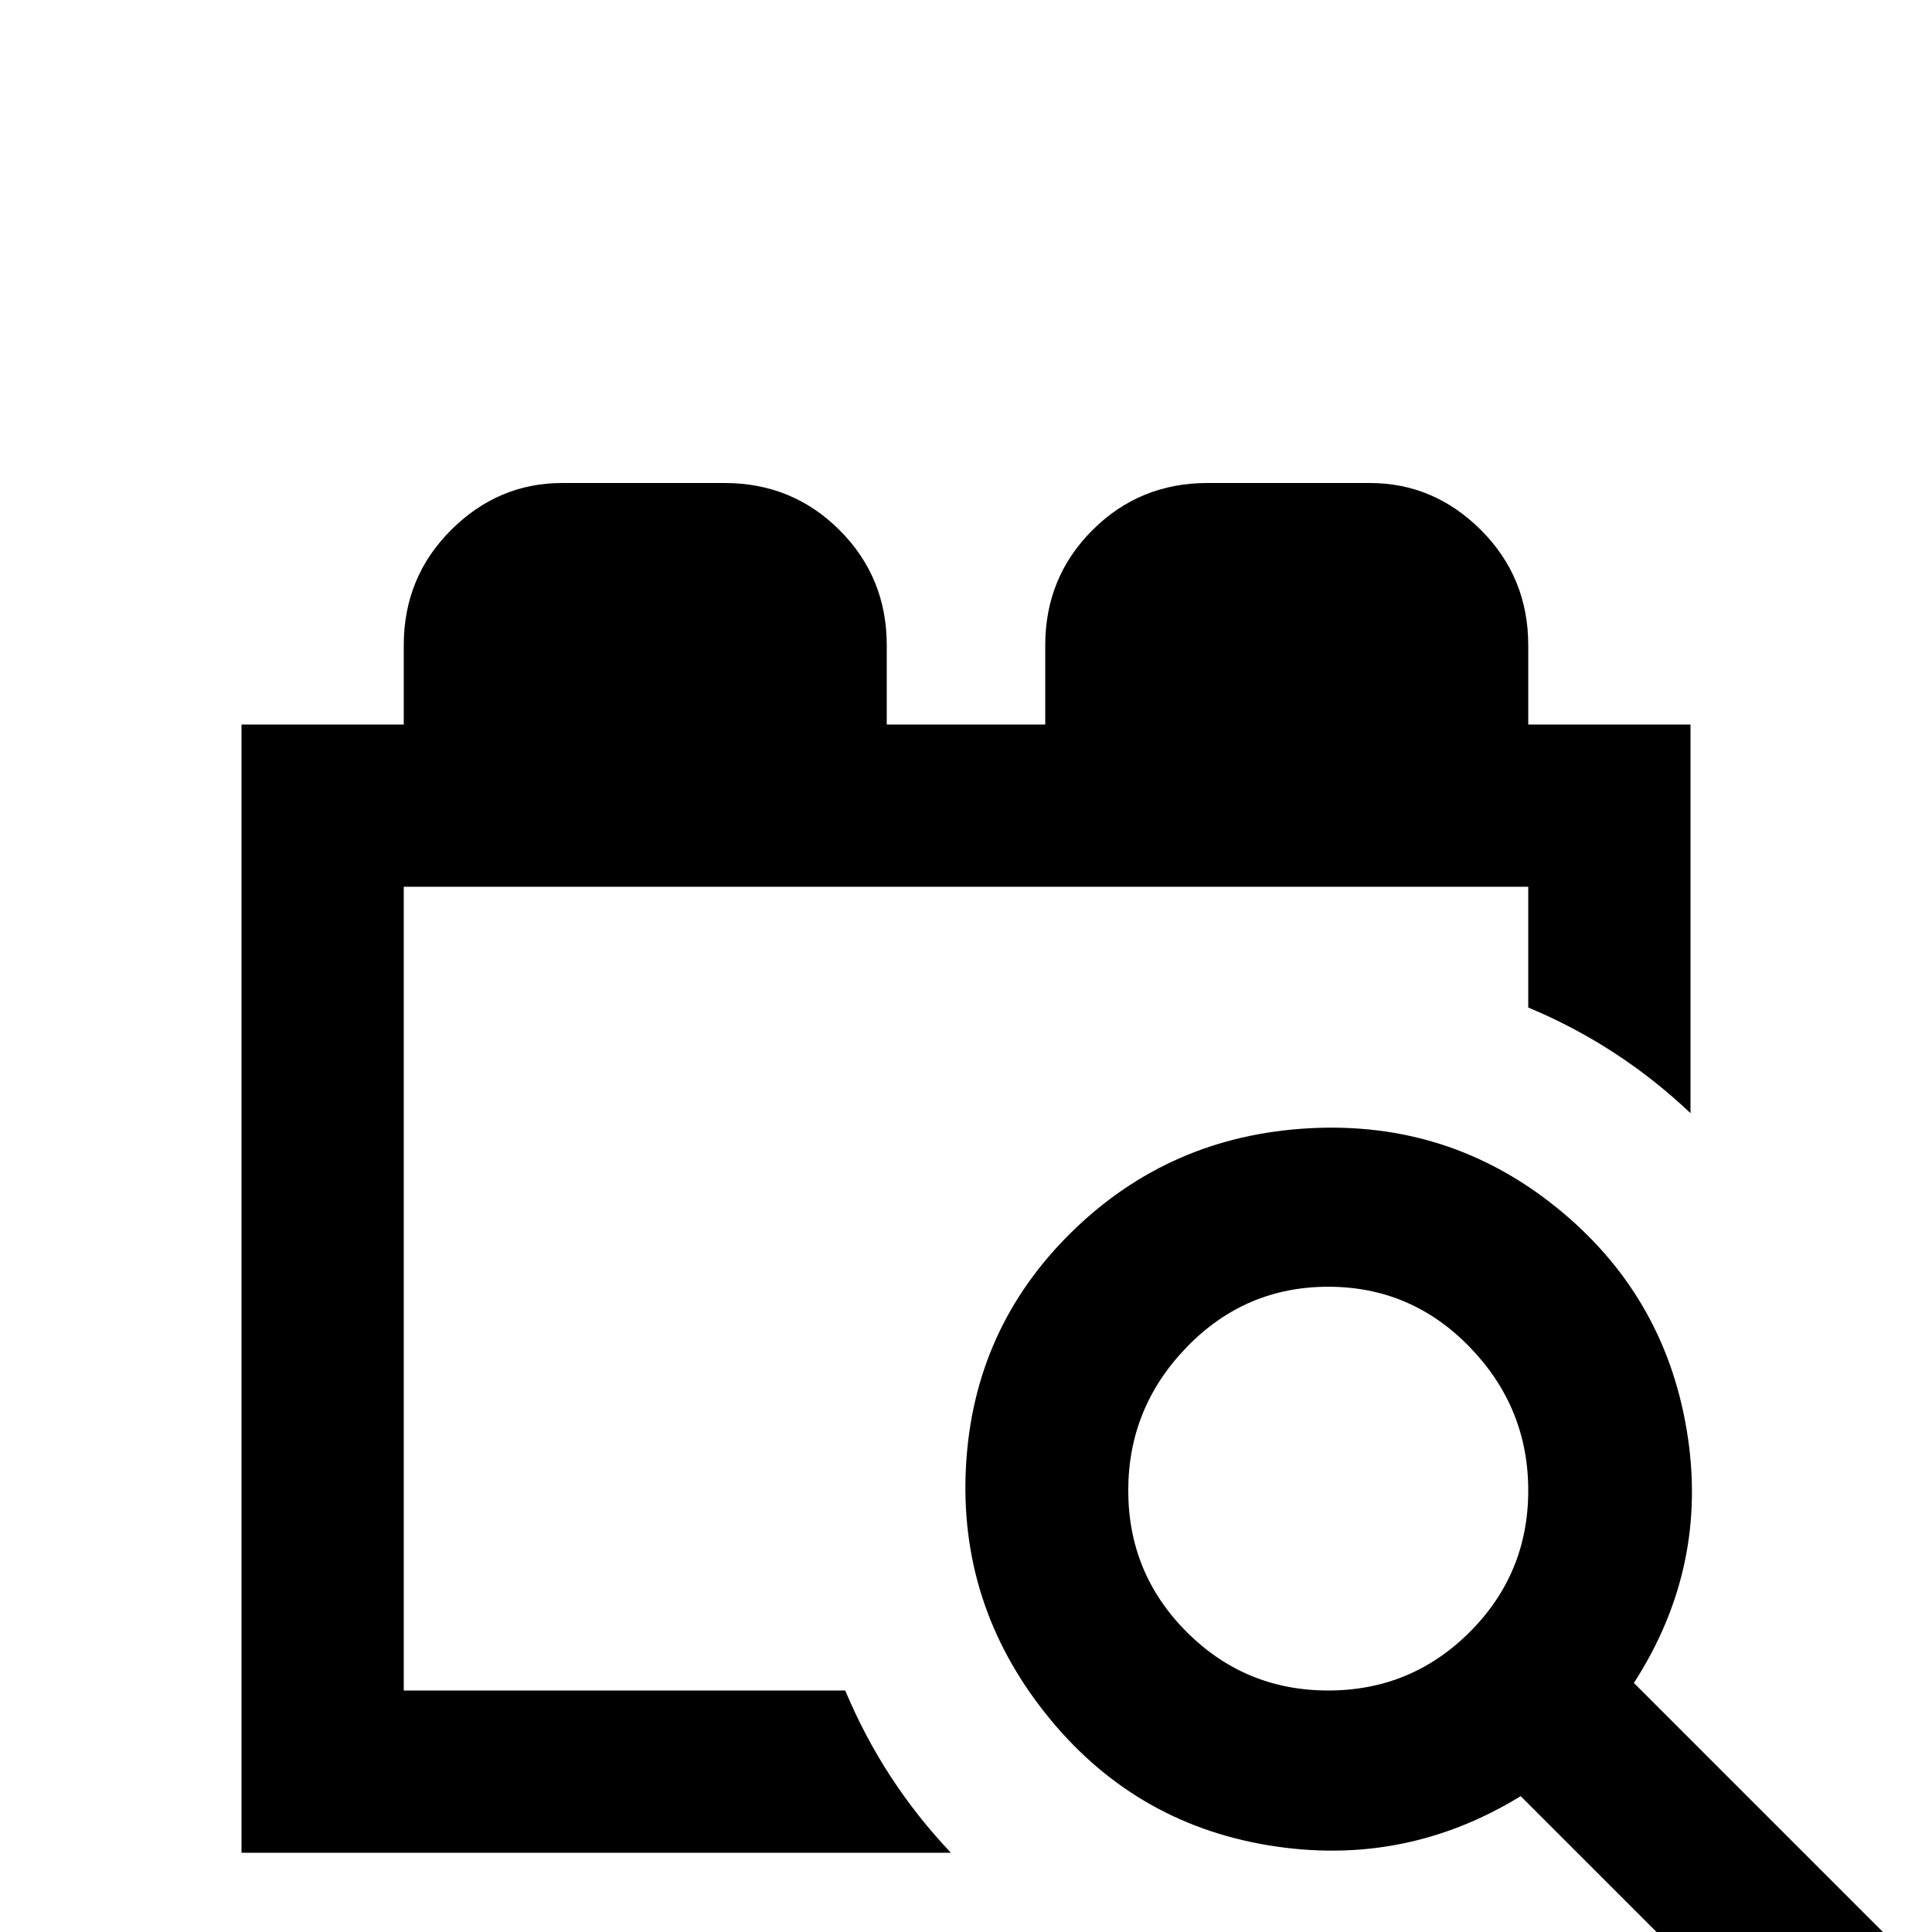 <svg xmlns="http://www.w3.org/2000/svg" viewBox="0 -512 512 512">
	<path fill="#000000" d="M405 -320V-341Q405 -359 392.5 -371.5Q380 -384 363 -384H320Q302 -384 289.5 -371.5Q277 -359 277 -341V-320H235V-341Q235 -359 222.5 -371.5Q210 -384 192 -384H149Q132 -384 119.5 -371.5Q107 -359 107 -341V-320H64V-21H252Q234 -40 224 -64H107V-277H405V-245Q429 -235 448 -217V-320ZM433 -66Q453 -97 447 -133Q441 -169 412.5 -192Q384 -215 347 -213Q310 -211 284 -185.5Q258 -160 256 -123.5Q254 -87 277 -58Q300 -29 336 -23Q372 -17 403 -36L469 30L499 0ZM352 -64Q330 -64 314.5 -79.5Q299 -95 299 -117Q299 -139 314.5 -155Q330 -171 352 -171Q374 -171 389.5 -155Q405 -139 405 -117Q405 -95 389.5 -79.5Q374 -64 352 -64Z"/>
</svg>